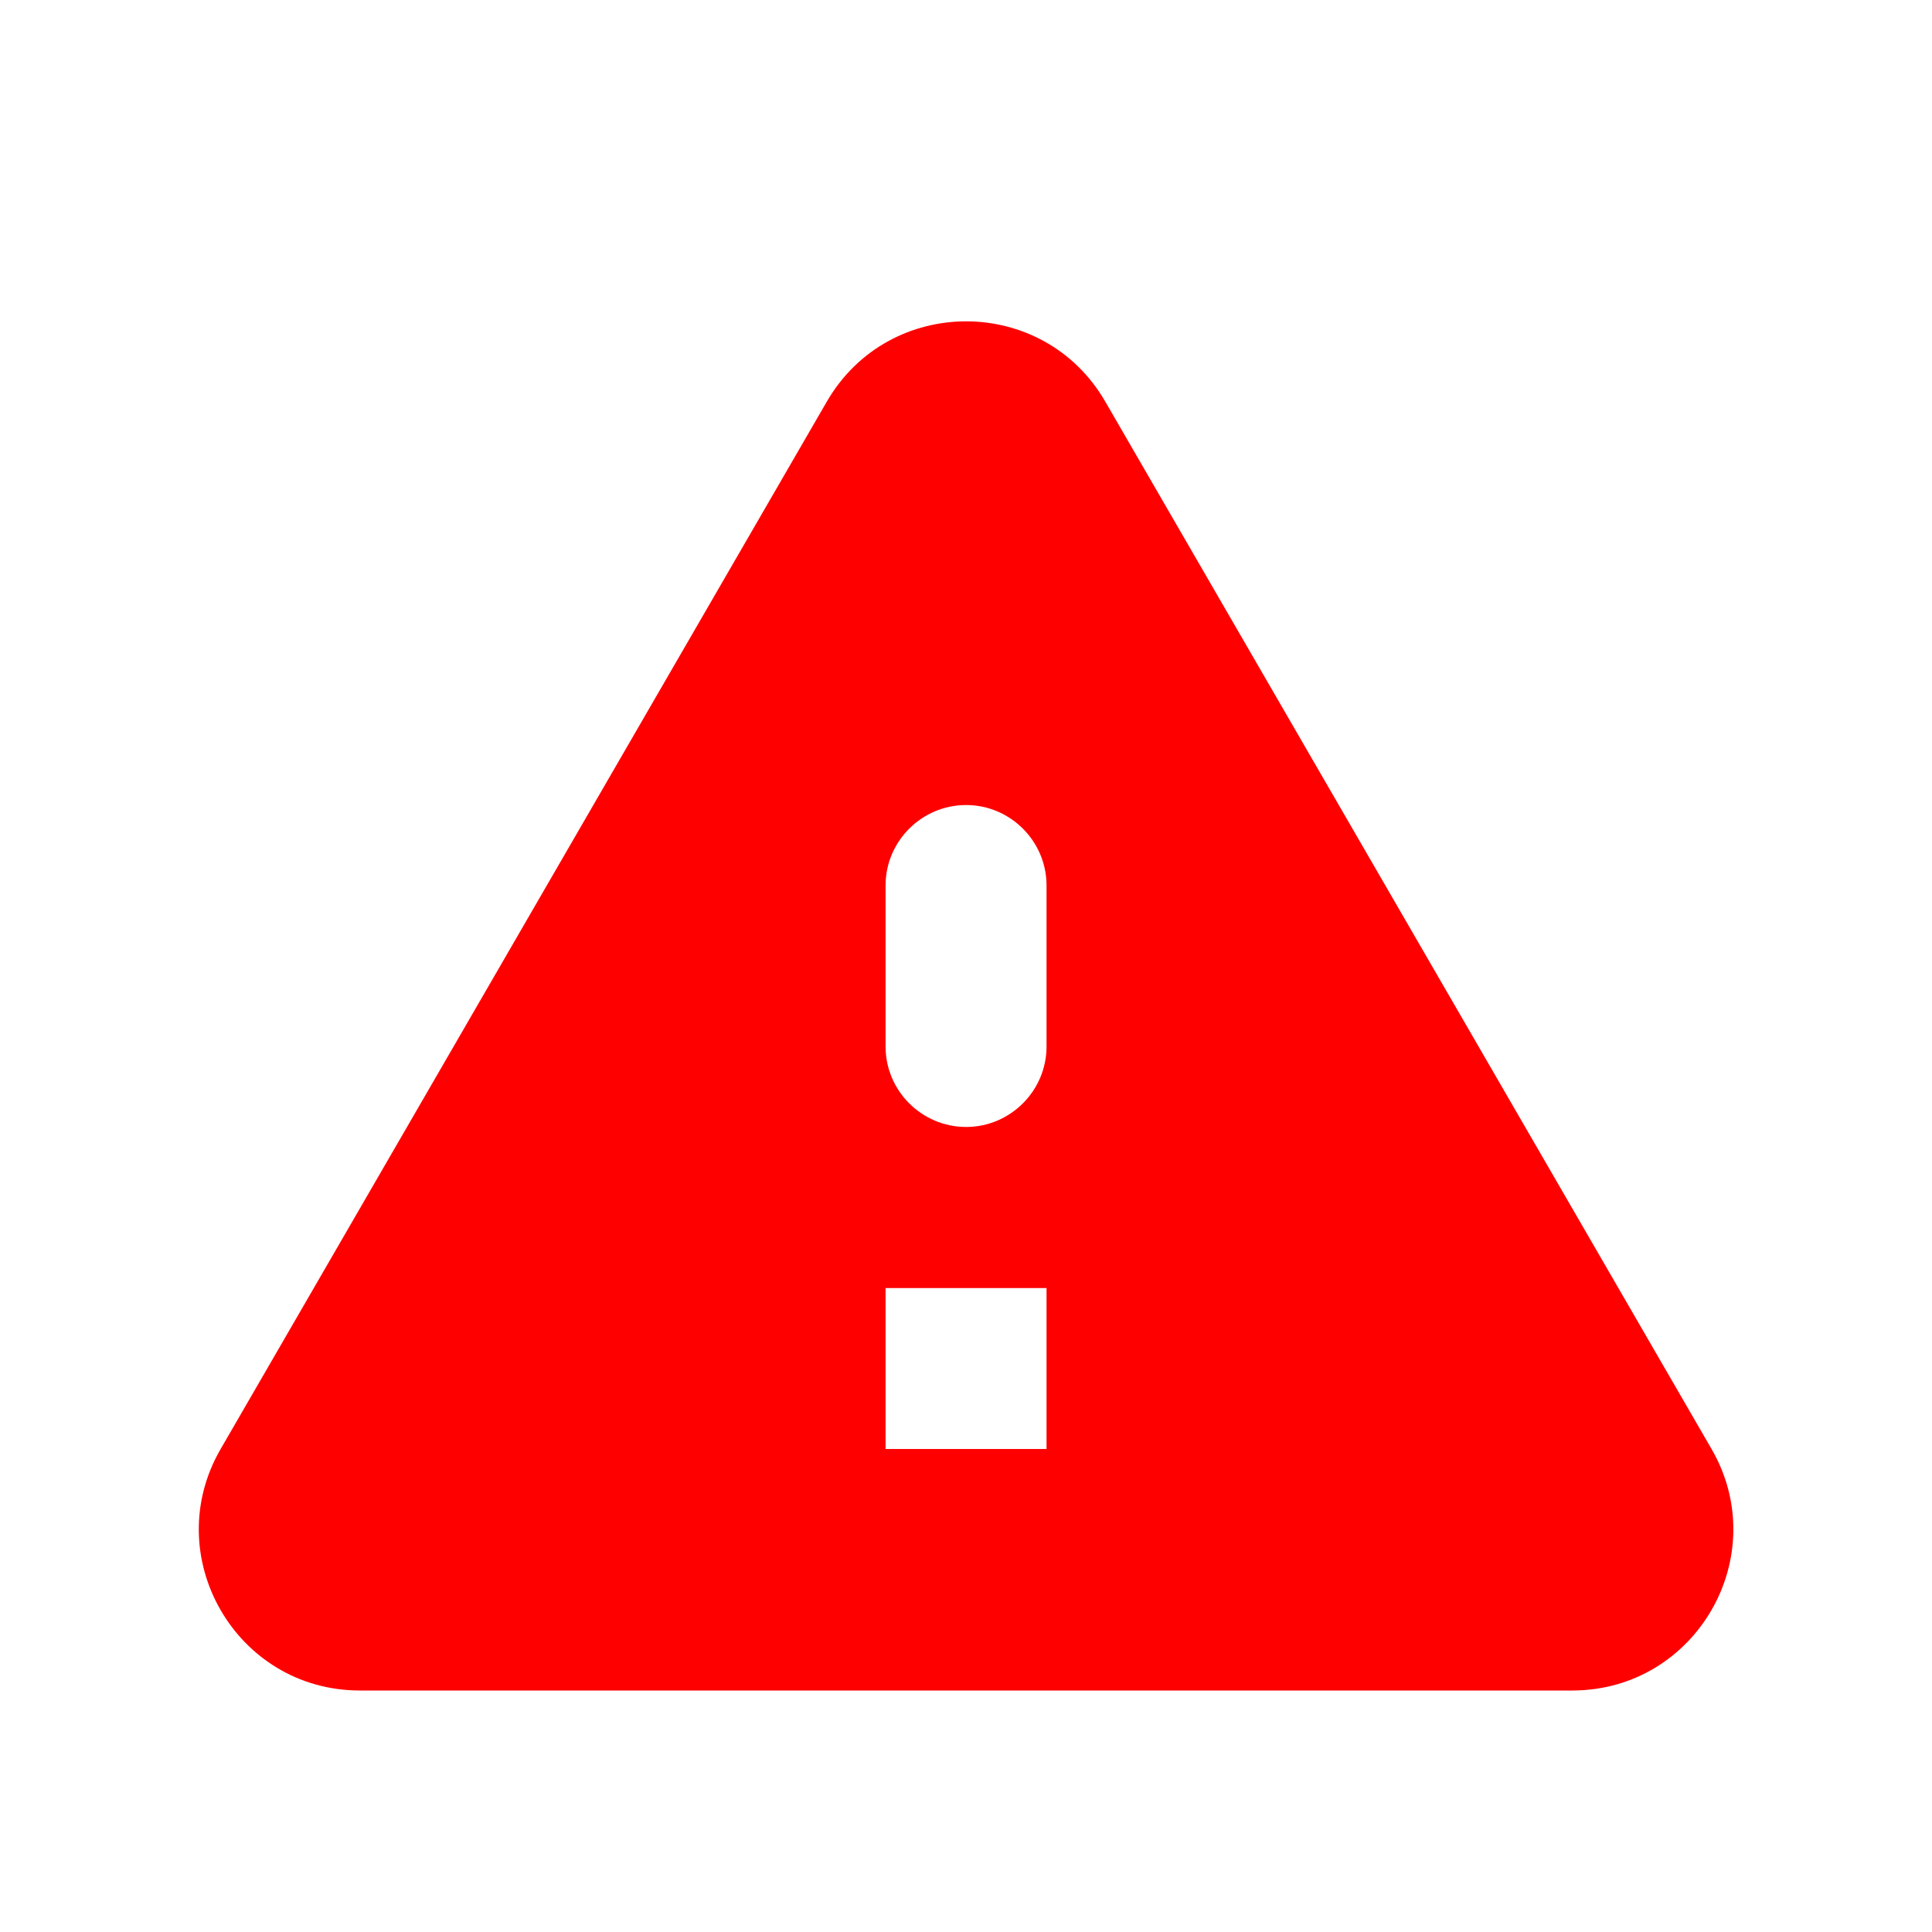 <svg xmlns="http://www.w3.org/2000/svg" xmlns:xlink="http://www.w3.org/1999/xlink" fill="none" version="1.1" width="19" height="19" viewBox="0 0 19 19"><defs><clipPath id="master_svg0_1181_10296"><rect x="0" y="0" width="19" height="19" rx="0"/></clipPath></defs><g clip-path="url(#master_svg0_1181_10296)"><g><path d="M3.539,16.625C3.539,16.625,15.462,16.625,15.462,16.625C16.681,16.625,17.441,15.303,16.832,14.25C16.832,14.25,10.87,3.95,10.87,3.95C10.261,2.897,8.741,2.897,8.131,3.95C8.131,3.95,2.17,14.25,2.17,14.25C1.56,15.303,2.32,16.625,3.539,16.625C3.539,16.625,3.539,16.625,3.539,16.625C3.539,16.625,3.539,16.625,3.539,16.625ZM9.501,11.083C9.065,11.083,8.709,10.727,8.709,10.292C8.709,10.292,8.709,8.708,8.709,8.708C8.709,8.273,9.065,7.917,9.501,7.917C9.936,7.917,10.292,8.273,10.292,8.708C10.292,8.708,10.292,10.292,10.292,10.292C10.292,10.727,9.936,11.083,9.501,11.083C9.501,11.083,9.501,11.083,9.501,11.083ZM10.292,14.25C10.292,14.25,8.709,14.25,8.709,14.25C8.709,14.25,8.709,12.667,8.709,12.667C8.709,12.667,10.292,12.667,10.292,12.667C10.292,12.667,10.292,14.25,10.292,14.25C10.292,14.25,10.292,14.25,10.292,14.25Z" fill="#FF0000" fill-opacity="1"/></g></g></svg>